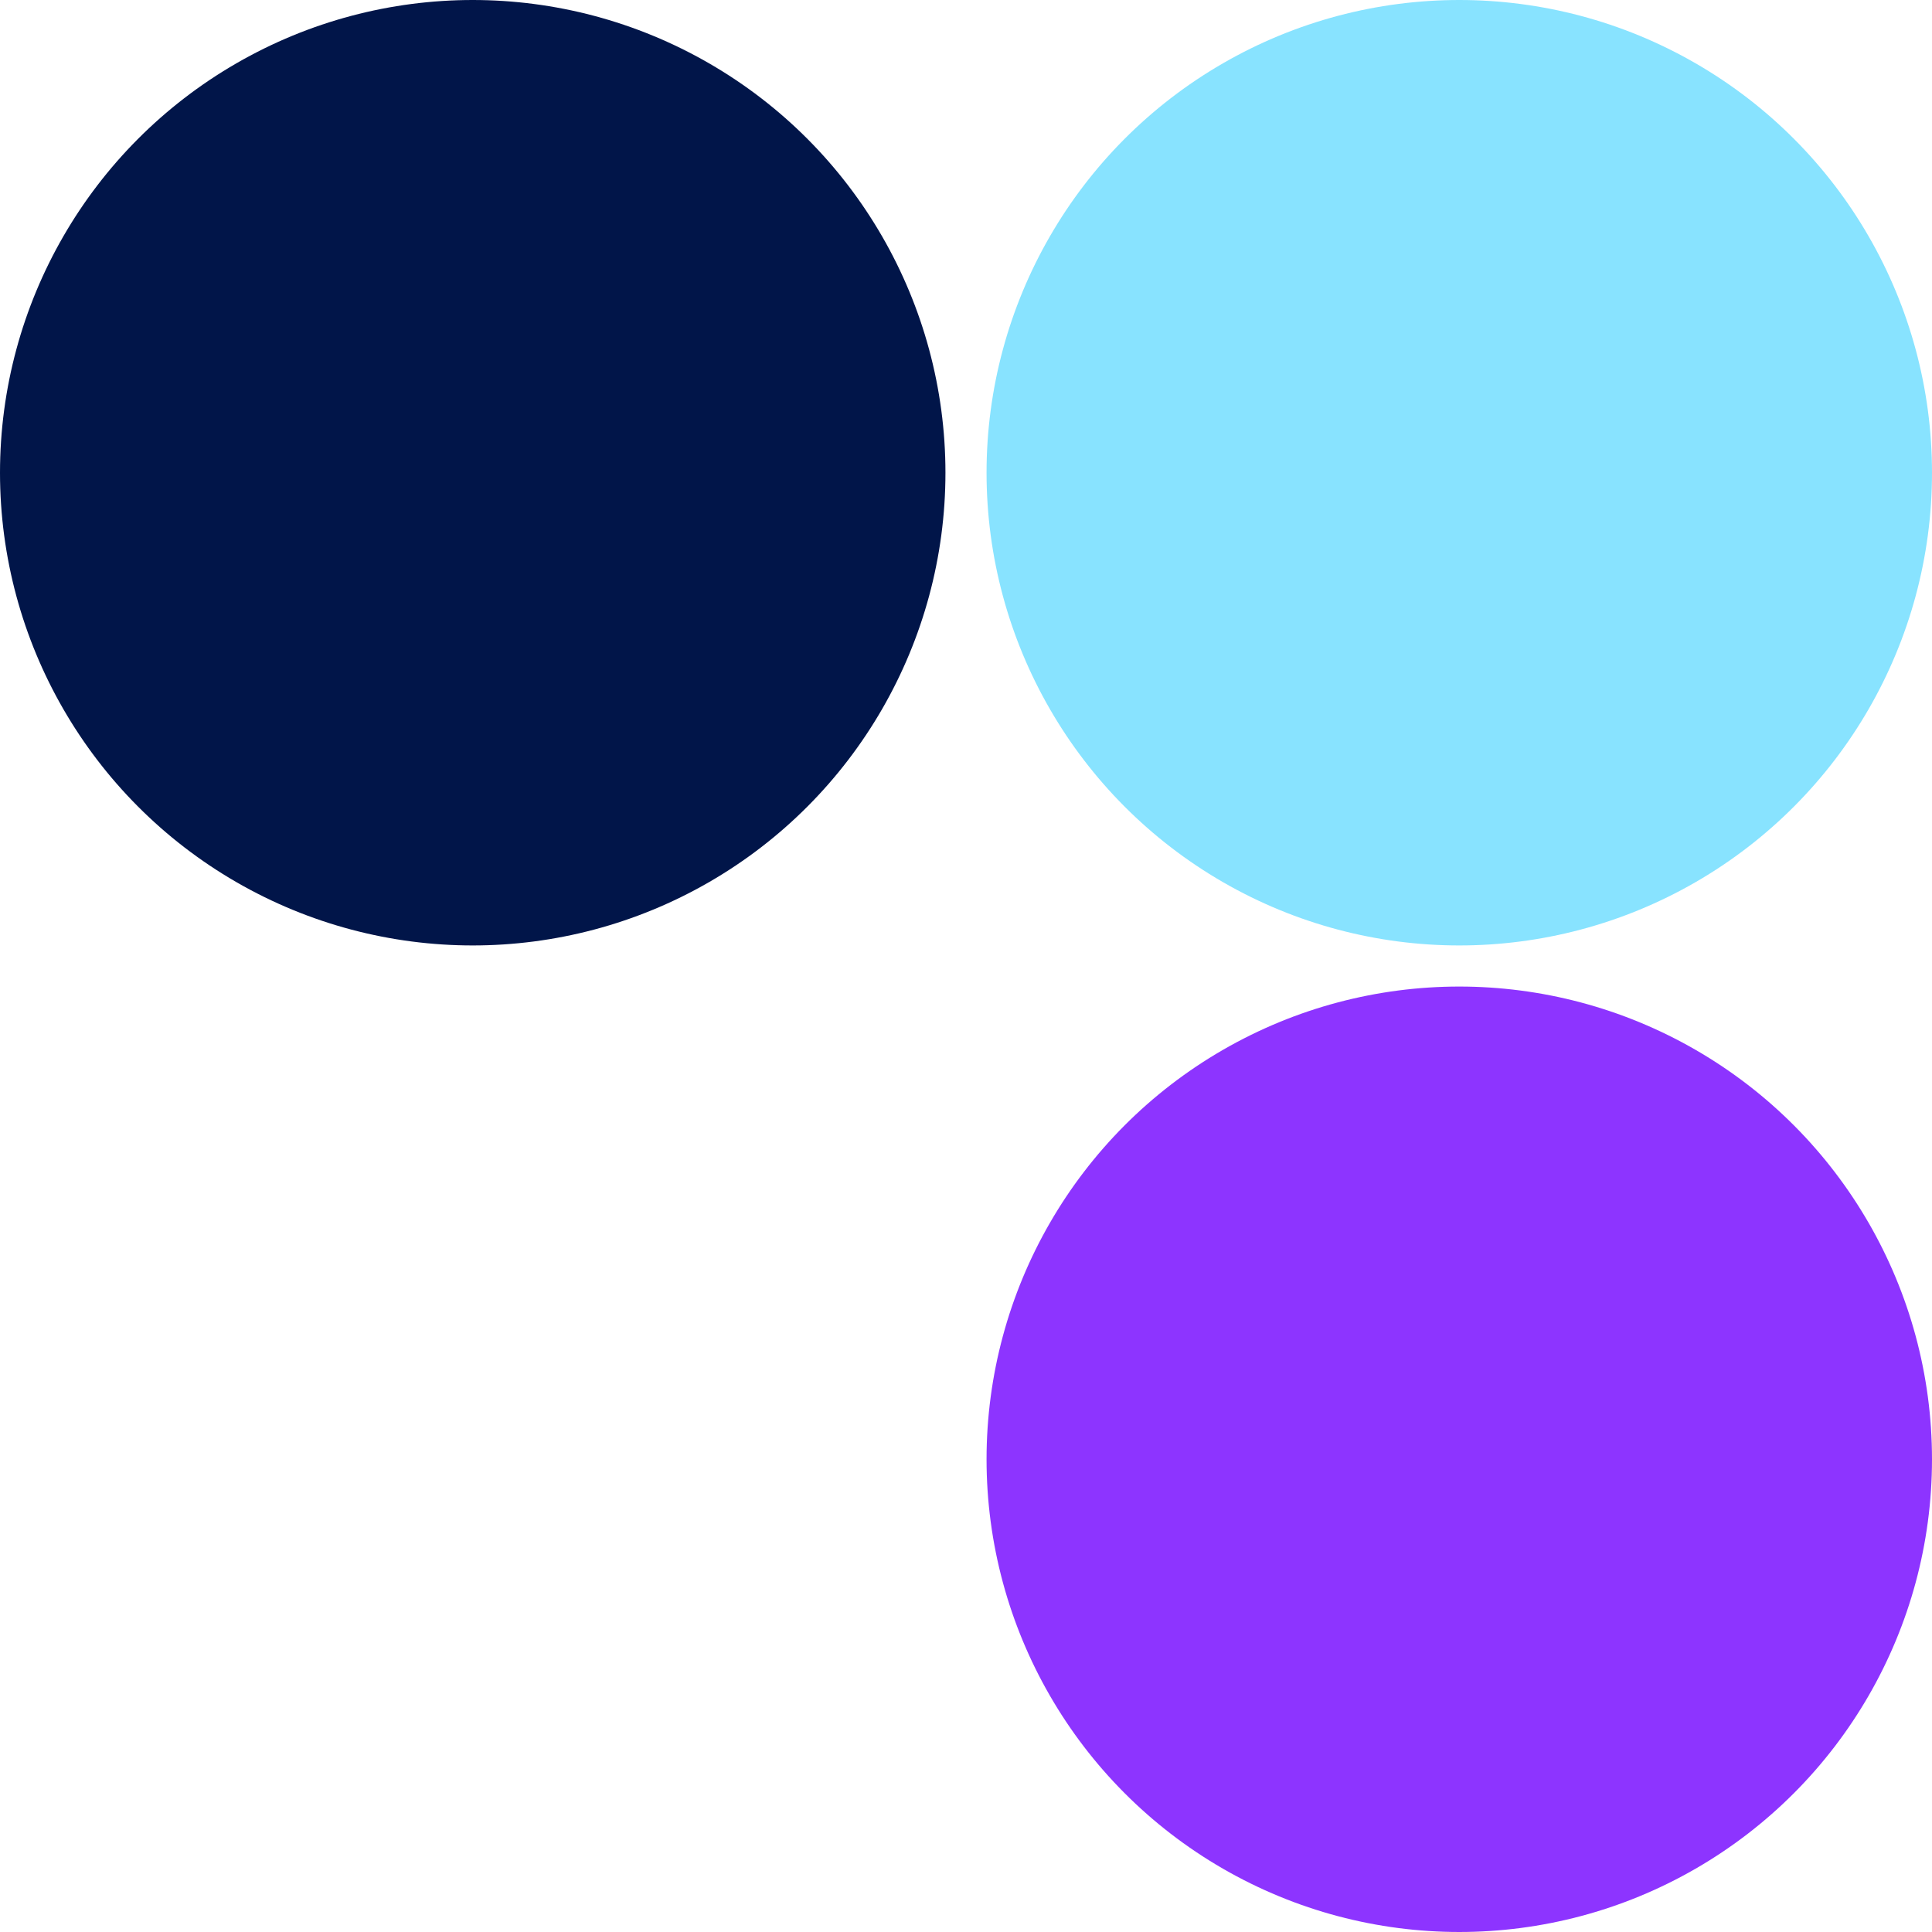 <svg width="47" height="47" viewBox="0 0 47 47" fill="none" xmlns="http://www.w3.org/2000/svg">
<circle cx="11.5" cy="11.5" r="11.5" fill="#011549"/>
<circle cx="35.5" cy="35.5" r="11.5" fill="#8D34FF"/>
<circle cx="35.5" cy="11.5" r="11.5" fill="#88E3FF"/>
</svg>
